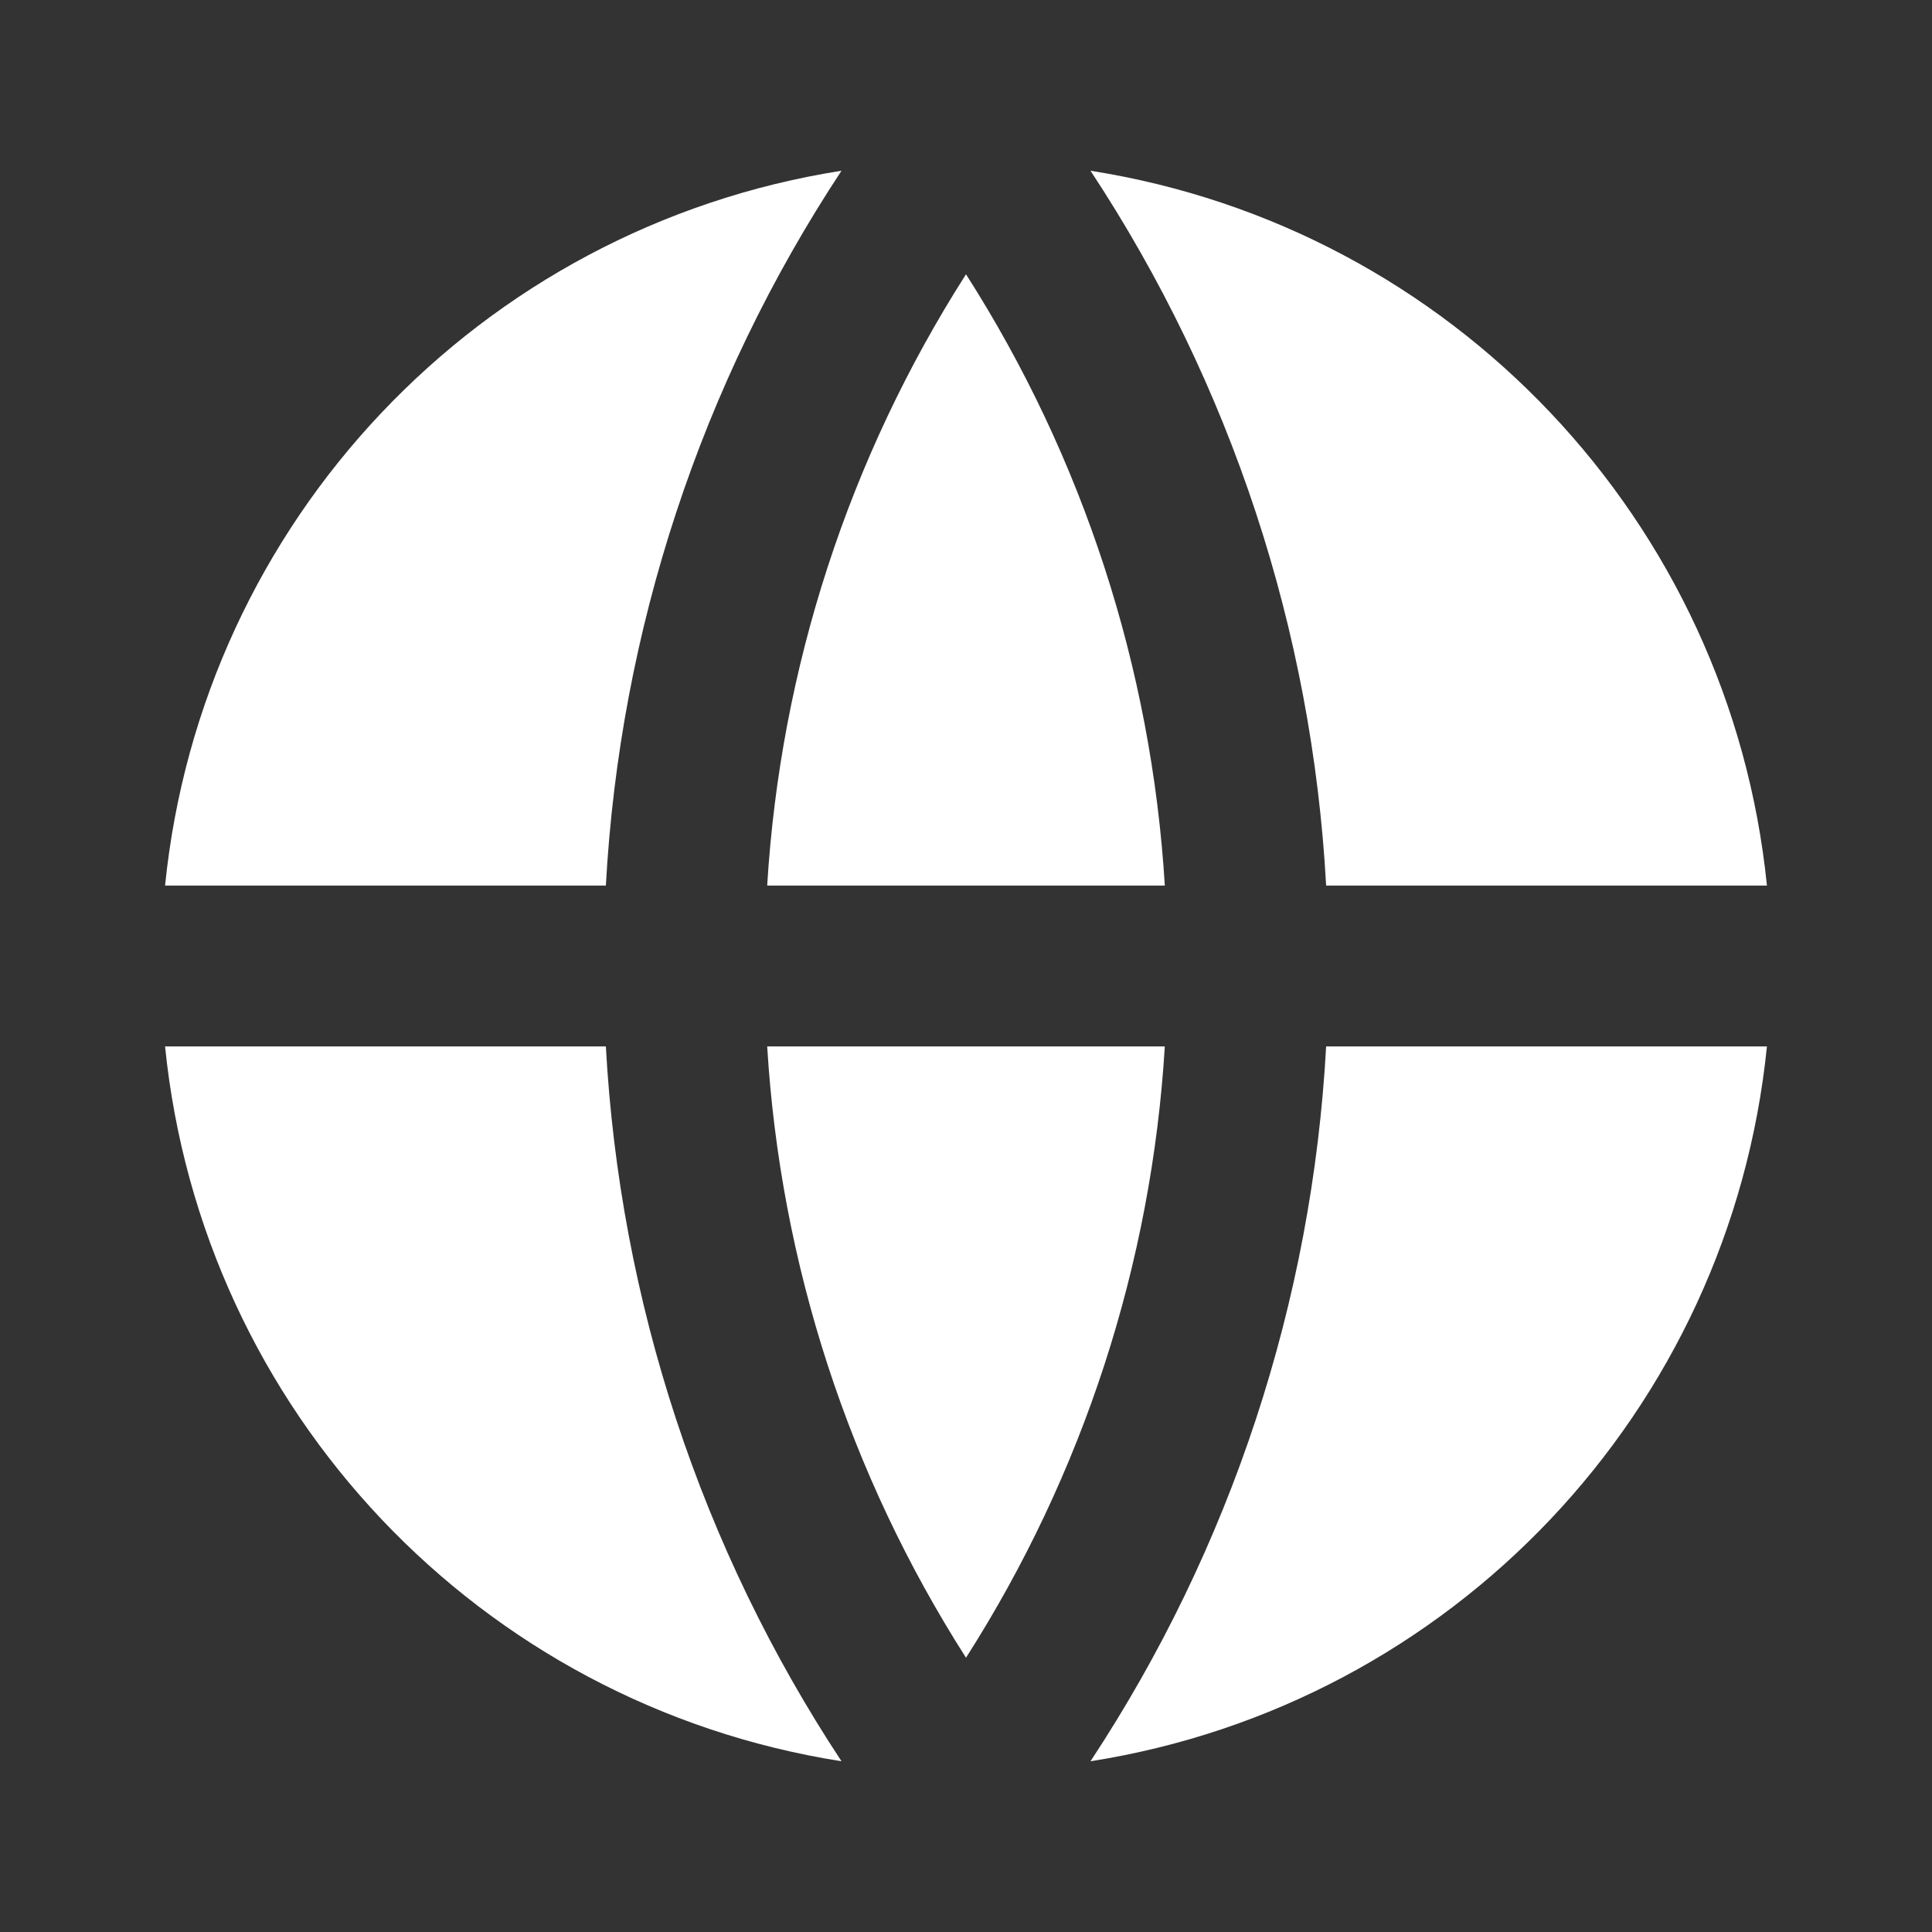 <?xml version="1.0" encoding="UTF-8"?>
<svg xmlns="http://www.w3.org/2000/svg" xmlns:xlink="http://www.w3.org/1999/xlink" width="32" height="32" viewBox="0 0 32 32" version="1.1">
<rect x="0" y="0" width="32" height="32" fill="#333333" stroke="none"/>
<g id="surface1">
<path style=" stroke:none;fill-rule:nonzero;fill:rgb(100%,100%,100%);fill-opacity:1;" d="M 2.734 17.332 L 10.035 17.332 C 10.266 21.555 11.609 25.641 13.938 29.172 C 7.945 28.23 3.344 23.367 2.734 17.332 Z M 2.734 14.668 C 3.344 8.633 7.945 3.77 13.938 2.828 C 11.609 6.359 10.266 10.445 10.035 14.668 Z M 29.266 14.668 L 21.965 14.668 C 21.734 10.445 20.391 6.359 18.062 2.828 C 24.055 3.77 28.656 8.633 29.266 14.668 Z M 29.266 17.332 C 28.656 23.367 24.055 28.23 18.062 29.172 C 20.391 25.641 21.734 21.555 21.965 17.332 L 29.27 17.332 Z M 12.707 17.332 L 19.293 17.332 C 19.074 20.934 17.941 24.418 16 27.457 C 14.059 24.418 12.926 20.934 12.707 17.332 Z M 12.707 14.668 C 12.926 11.066 14.059 7.582 16 4.543 C 17.941 7.582 19.074 11.066 19.293 14.668 Z M 12.707 14.668 "/>
</g>
</svg>
